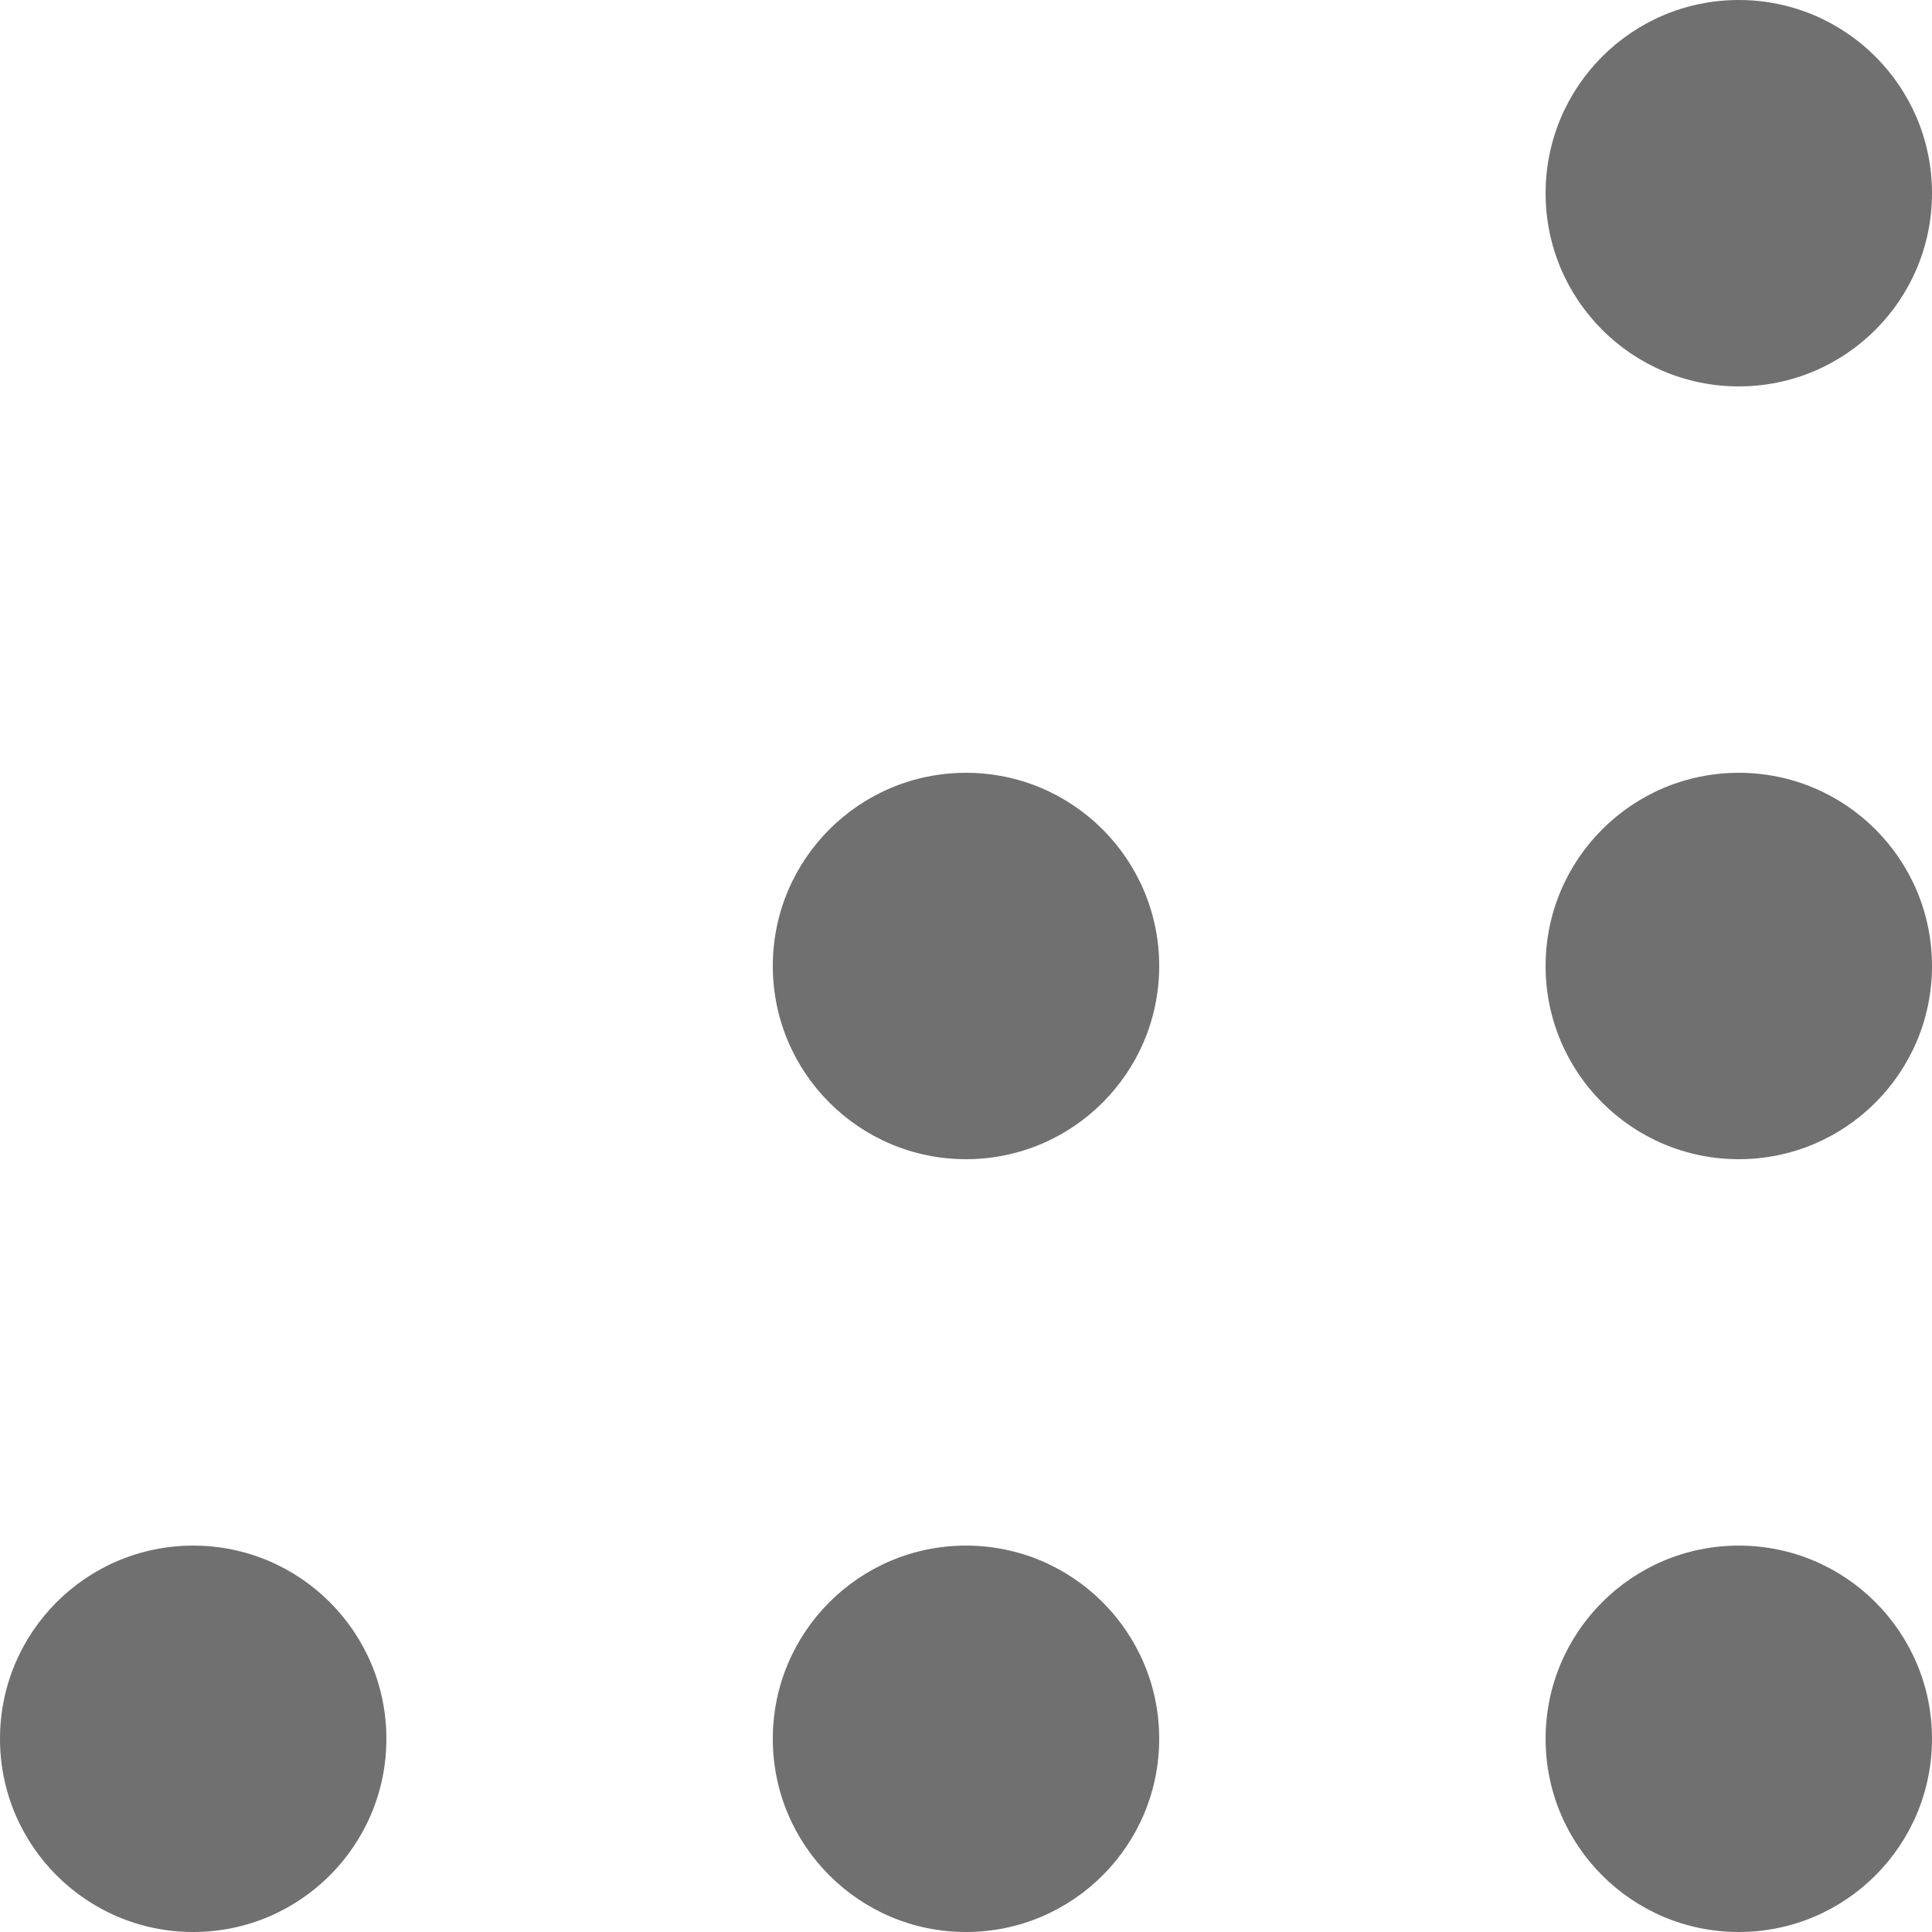 <?xml version="1.0" encoding="UTF-8"?>
<svg x="0px" y="0px" viewBox="0 0 10 10" version="1.1" xmlns="http://www.w3.org/2000/svg" xmlns:xlink="http://www.w3.org/1999/xlink" tag="Element2">
	<g id="Inside_Border" tag="Element">
		<circle cx="9" cy="9" r="1" fill="#707070" class="Mask" tag="Mask"/>
		<circle cx="9" cy="5" r="1" fill="#707070" class="Mask" tag="Mask1"/>
		<circle cx="9" cy="1" r="1" fill="#707070" class="Mask" tag="Mask2"/>
		<circle cx="5" cy="9" r="1" fill="#707070" class="Mask" tag="Mask3"/>
		<circle cx="5" cy="5" r="1" fill="#707070" class="Mask" tag="Mask4"/>
		<circle cx="1" cy="9" r="1" fill="#707070" class="Mask" tag="Mask5"/>
	</g>
	<g id="Layer_2" tag="Element1"/>
</svg>
